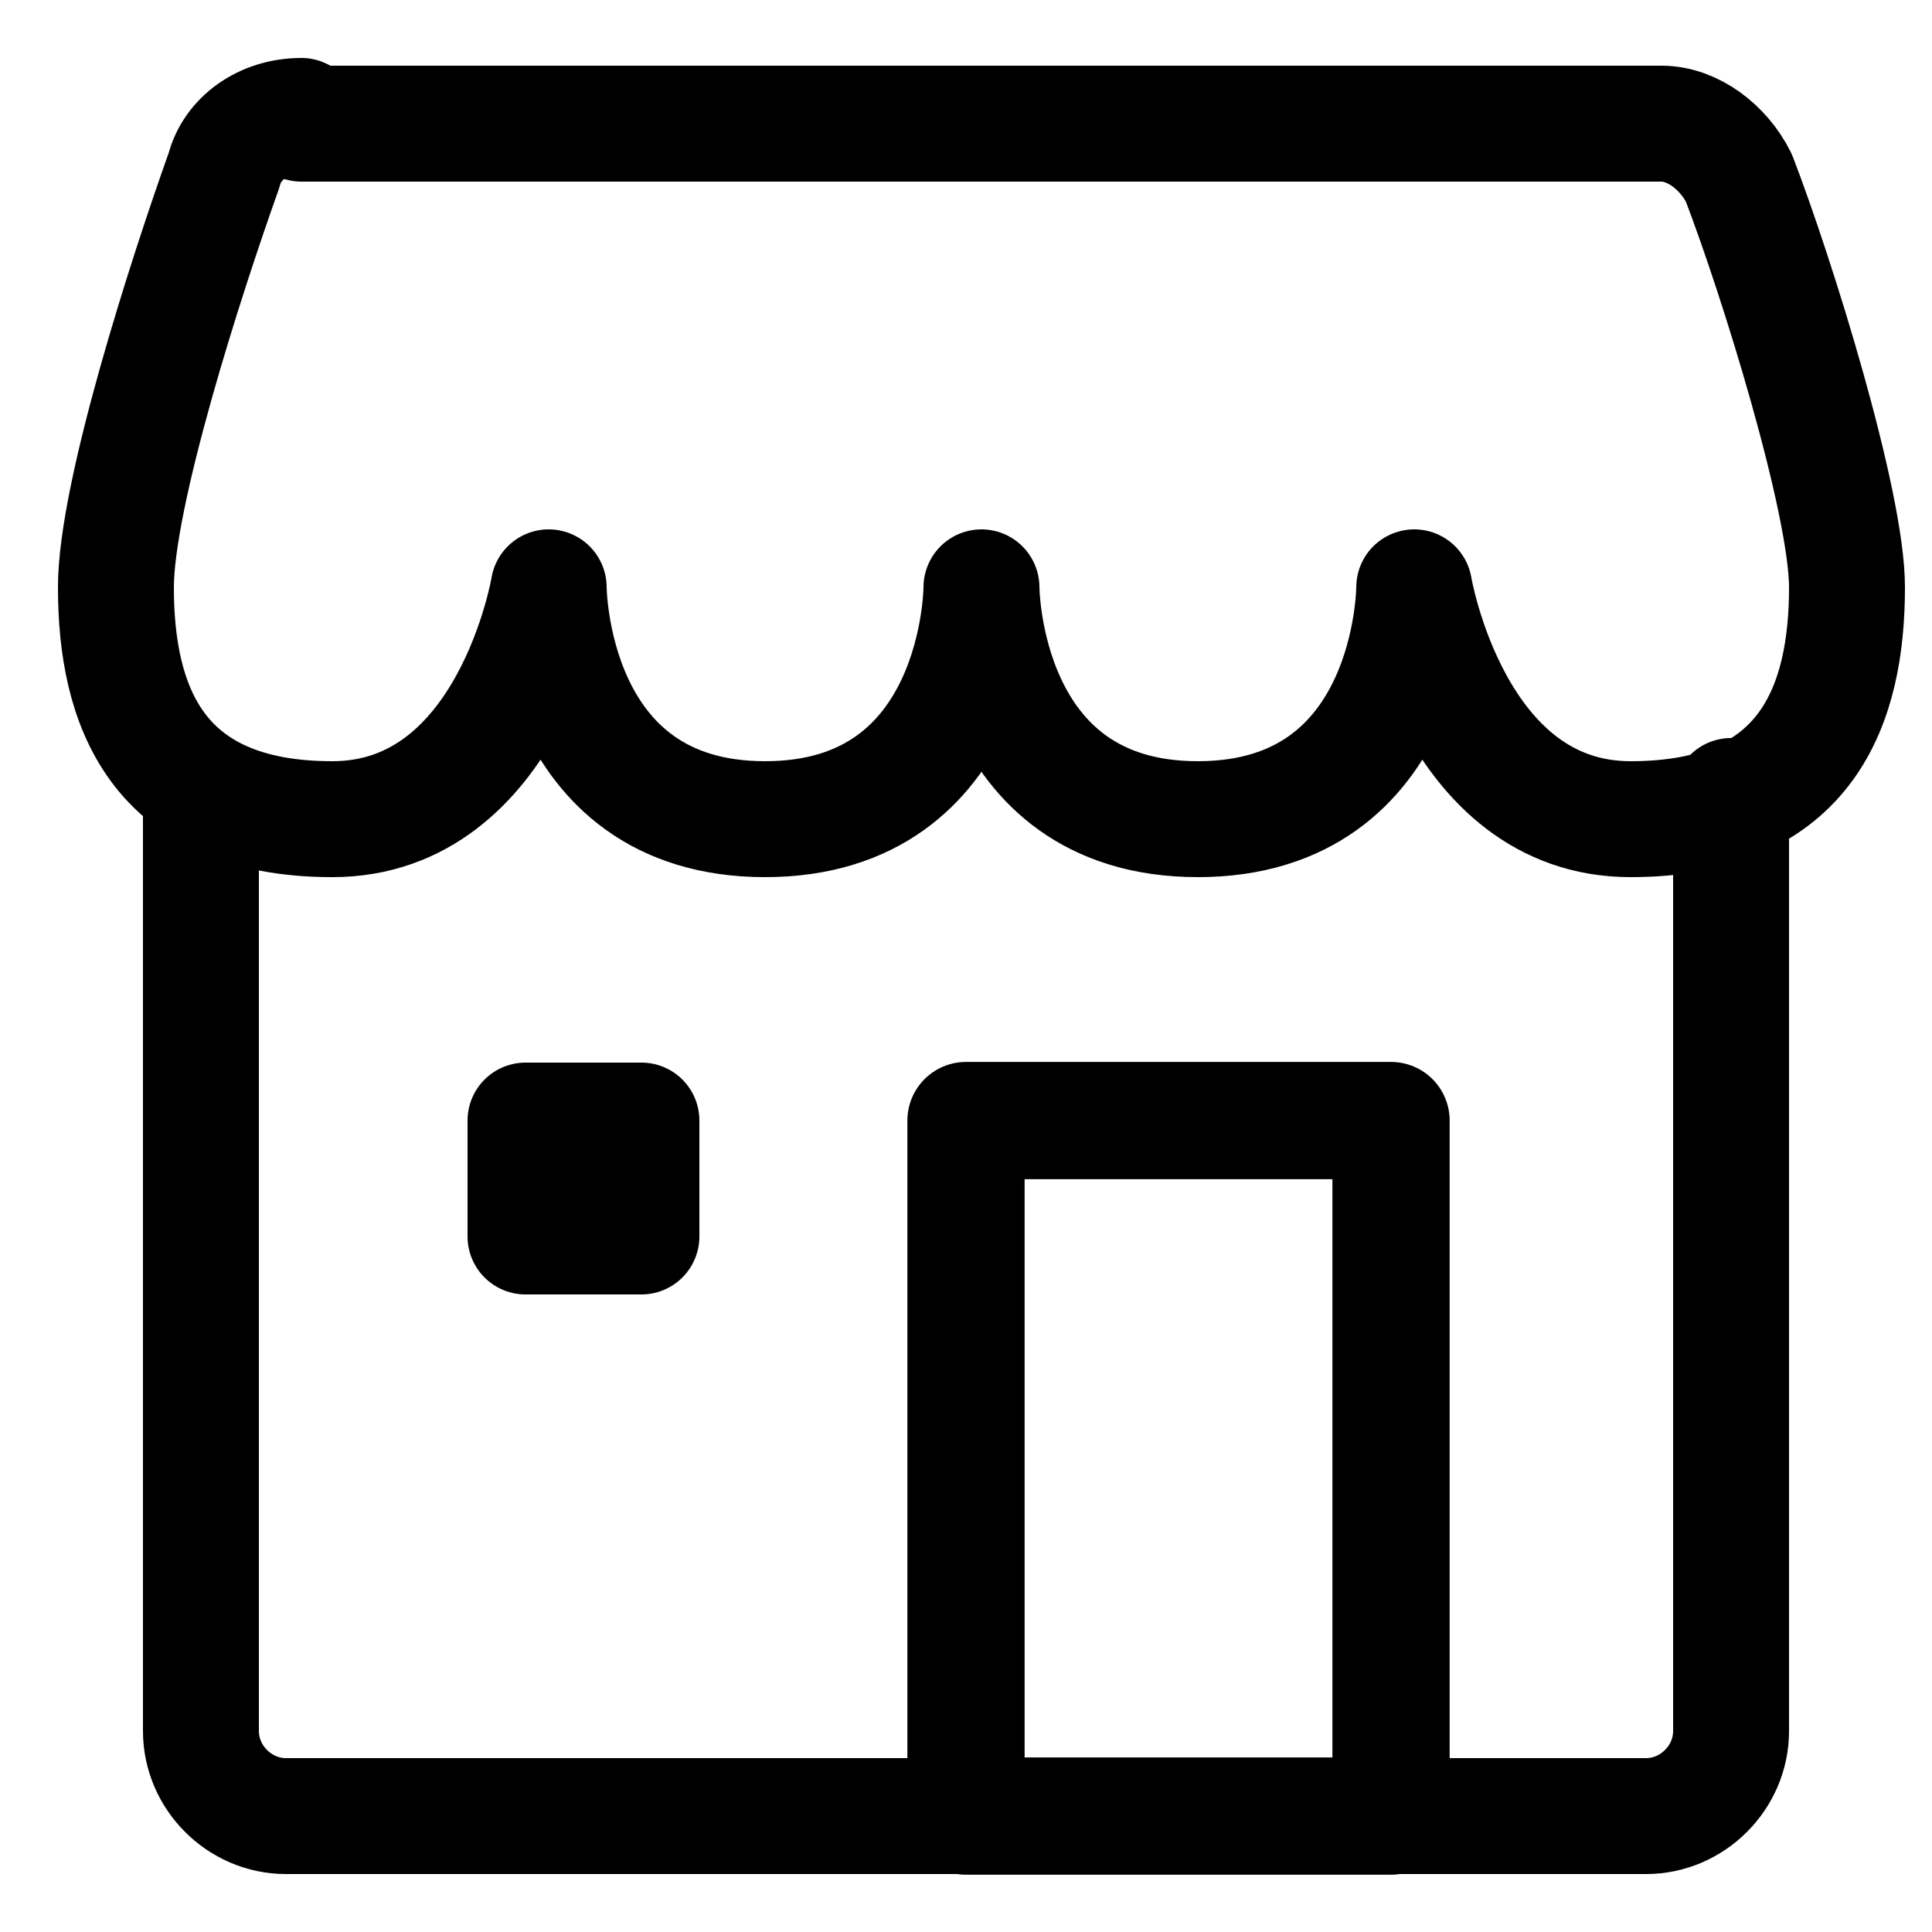 <?xml version="1.0" encoding="utf-8"?>
<!-- Generator: Adobe Illustrator 23.1.1, SVG Export Plug-In . SVG Version: 6.00 Build 0)  -->
<svg version="1.1" id="Capa_1" xmlns="http://www.w3.org/2000/svg" xmlns:xlink="http://www.w3.org/1999/xlink" x="0px" y="0px"
	 viewBox="0 0 25 25" style="enable-background:new 0 0 25 25;" xml:space="preserve">
<style type="text/css">
	.st0{fill:none;stroke:#000000;stroke-width:1.5;stroke-linecap:round;stroke-linejoin:round;stroke-miterlimit:10;}
	.st1{fill:none;stroke:#000000;stroke-width:1.517;stroke-linecap:round;stroke-linejoin:round;stroke-miterlimit:10;}
</style>
<g>
	<rect x="6.8" y="14.5" class="st0" width="1.5" height="1.5"/>
	<rect x="12.5" y="14.5" class="st1" width="5.5" height="9"/>
	<path class="st0" d="M22.4,10.3v12.1c0,0.6-0.5,1.1-1.1,1.1H3.7c-0.6,0-1.1-0.5-1.1-1.1V10.3"/>
	<path class="st0" d="M3.9,1.5c-0.5,0-0.9,0.3-1,0.7C2.4,3.6,1.5,6.4,1.5,7.6c0,1.5,0.5,3,2.8,3s2.8-3,2.8-3s0,3,2.8,3s2.8-3,2.8-3
		s0,3,2.8,3s2.8-3,2.8-3s0.5,3,2.8,3s2.8-1.5,2.8-3c0-1.1-0.9-4-1.4-5.3c-0.2-0.4-0.6-0.7-1-0.7H3.9z"/>
</g>
</svg>

